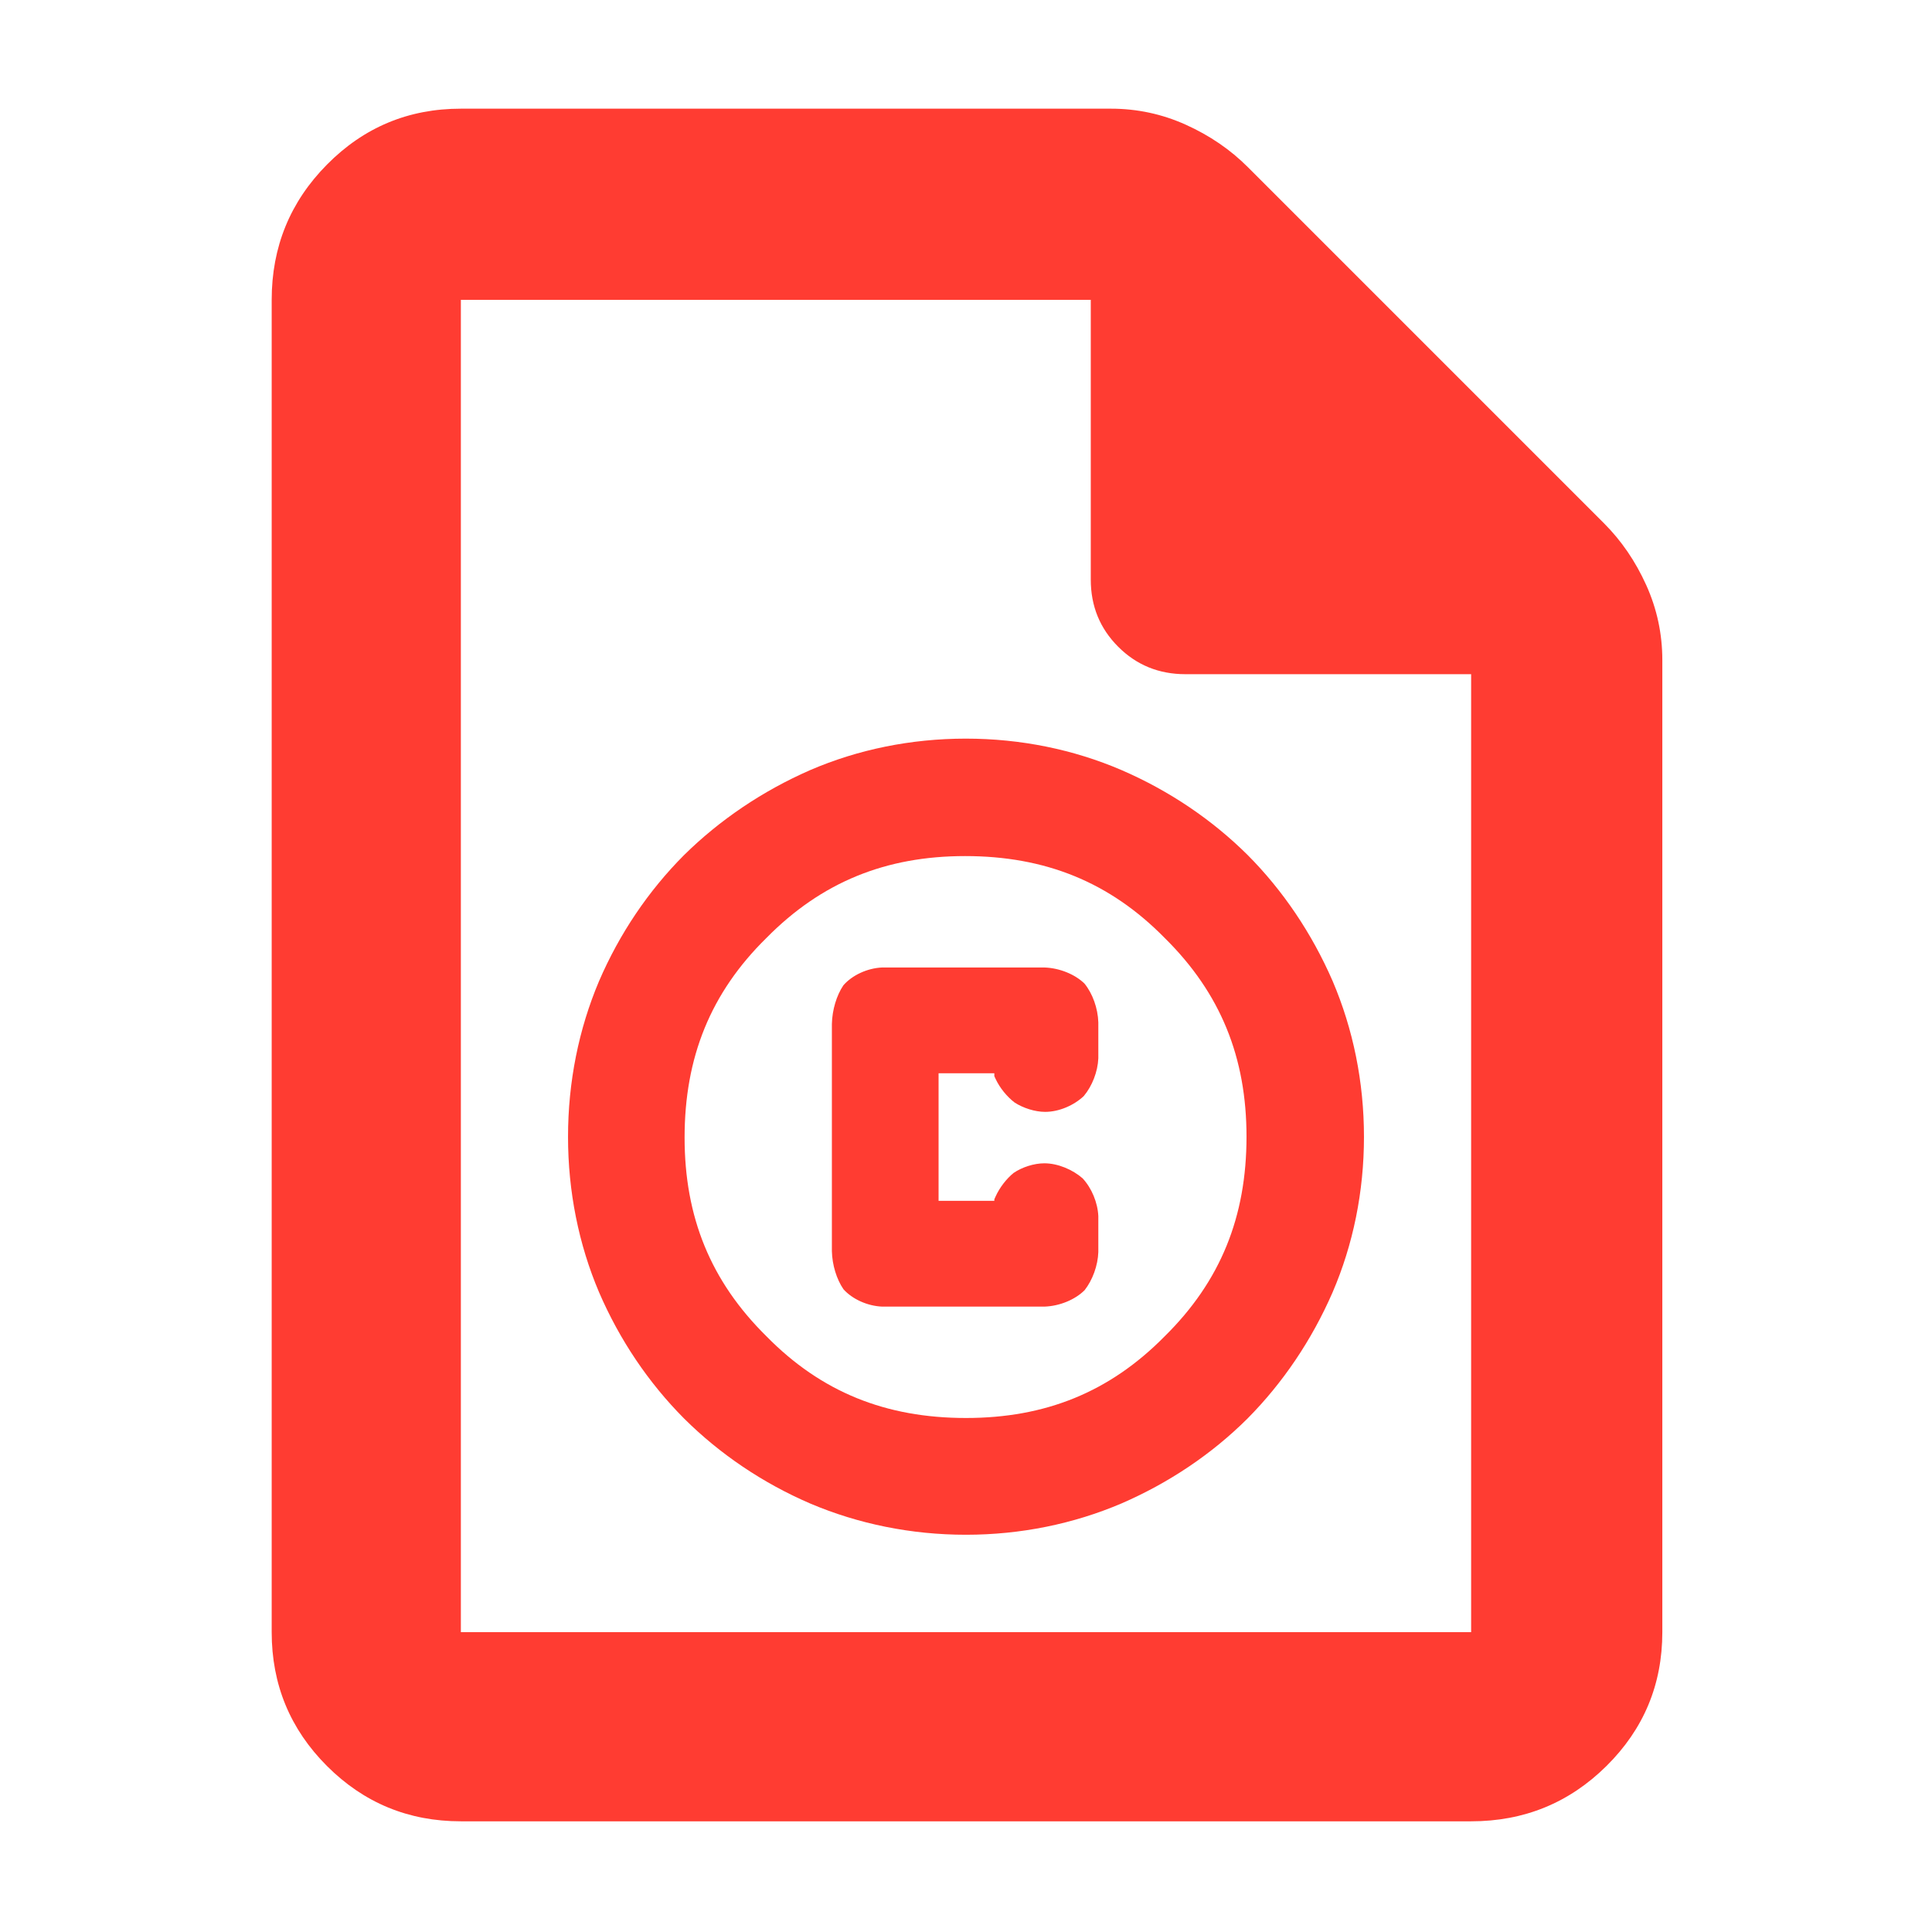 <?xml version="1.0" encoding="utf-8"?>
<svg xmlns="http://www.w3.org/2000/svg" height="48" viewBox="0 -960 960 960" width="48">
  <path fill="rgb(255, 60, 50)" d="M 229 -55 C 202.967 -55 180.793 -64.157 162.48 -82.47 C 144.16 -100.79 135 -122.967 135 -149 L 135 -811 C 135 -837.307 144.16 -859.717 162.48 -878.23 C 180.793 -896.743 202.967 -906 229 -906 L 552 -906 C 565.04 -906 577.467 -903.333 589.28 -898 C 601.093 -892.667 611.333 -885.667 620 -877 L 797 -700 C 805.667 -691.333 812.667 -681.093 818 -669.28 C 823.333 -657.467 826 -645.04 826 -632 L 826 -149 C 826 -122.967 816.743 -100.79 798.23 -82.47 C 779.717 -64.157 757.307 -55 731 -55 Z M 542 -672 L 542 -811 L 229 -811 L 229 -149 L 731 -149 L 731 -625 L 589 -625 C 575.833 -625 564.71 -629.543 555.63 -638.63 C 546.543 -647.71 542 -658.833 542 -672 Z M 479.955 -197.39 C 452.735 -197.39 426.478 -202.791 402.732 -212.853 C 379.1 -223.016 357.748 -237.426 339.936 -255.123 C 322.226 -272.935 307.849 -294.258 297.651 -317.919 C 287.567 -341.635 282.251 -367.92 282.251 -395.1 C 282.251 -422.371 287.566 -448.645 297.649 -472.456 C 307.849 -496.123 322.221 -517.377 339.888 -535.1 C 357.635 -552.605 378.933 -566.992 402.542 -577.326 C 426.322 -587.579 452.64 -592.98 479.902 -592.98 C 507.165 -592.98 533.5 -587.581 557.32 -577.332 C 581.011 -567.08 602.28 -552.684 619.935 -535.162 C 637.488 -517.536 651.85 -496.223 662.158 -472.567 C 672.367 -448.664 677.75 -422.38 677.75 -395.1 C 677.75 -367.819 672.354 -341.527 662.131 -317.795 C 651.814 -294.129 637.445 -272.845 619.872 -255.127 C 602.176 -237.514 580.886 -223.196 557.246 -212.942 C 533.463 -202.795 507.167 -197.39 479.955 -197.39 Z M 480 -255.41 C 519.359 -255.41 551.313 -268.198 578.695 -295.968 C 606.505 -323.372 619.385 -355.412 619.385 -395.19 C 619.385 -434.518 606.539 -466.483 578.768 -493.89 C 551.451 -521.725 519.319 -534.62 479.555 -534.62 C 440.197 -534.62 408.239 -521.722 380.856 -493.958 C 353.04 -466.652 340.17 -434.522 340.17 -394.75 C 340.17 -355.413 353.023 -323.458 380.806 -296.04 C 408.141 -268.199 440.253 -255.41 480 -255.41 Z M 419.115 -319.377 C 415.707 -324.33 413.52 -331.456 413.359 -338.28 L 413.359 -451.2 C 413.515 -458.195 415.686 -465.39 419.074 -470.409 C 423.465 -475.445 430.942 -478.926 438.305 -479.26 L 519.02 -479.26 C 526.509 -478.994 534.125 -475.885 538.873 -471.27 C 542.899 -466.323 545.531 -459.008 545.751 -451.99 L 545.751 -434.16 C 545.484 -427.473 542.665 -420.303 538.518 -415.367 C 533.731 -410.839 526.363 -407.52 519.324 -407.52 C 514.263 -407.52 508.454 -409.404 504.22 -412.113 C 500.405 -414.99 496.783 -419.436 494.714 -423.886 L 494.074 -425.261 L 494.074 -426.69 L 466.372 -426.69 L 466.372 -363.32 L 494.074 -363.32 L 494.074 -364.068 L 494.685 -365.427 C 496.706 -369.922 500.134 -374.335 503.697 -377.206 C 507.864 -380.025 513.751 -381.96 518.941 -381.96 C 525.687 -381.96 532.997 -378.815 537.953 -374.488 C 542.445 -369.628 545.439 -362.489 545.751 -355.69 L 545.751 -337.84 C 545.524 -331.171 542.89 -323.933 538.932 -318.906 C 534.157 -314.166 526.516 -311.018 519.02 -310.75 L 438.305 -310.75 C 430.993 -311.062 423.525 -314.46 419.115 -319.377 Z"/>
</svg>